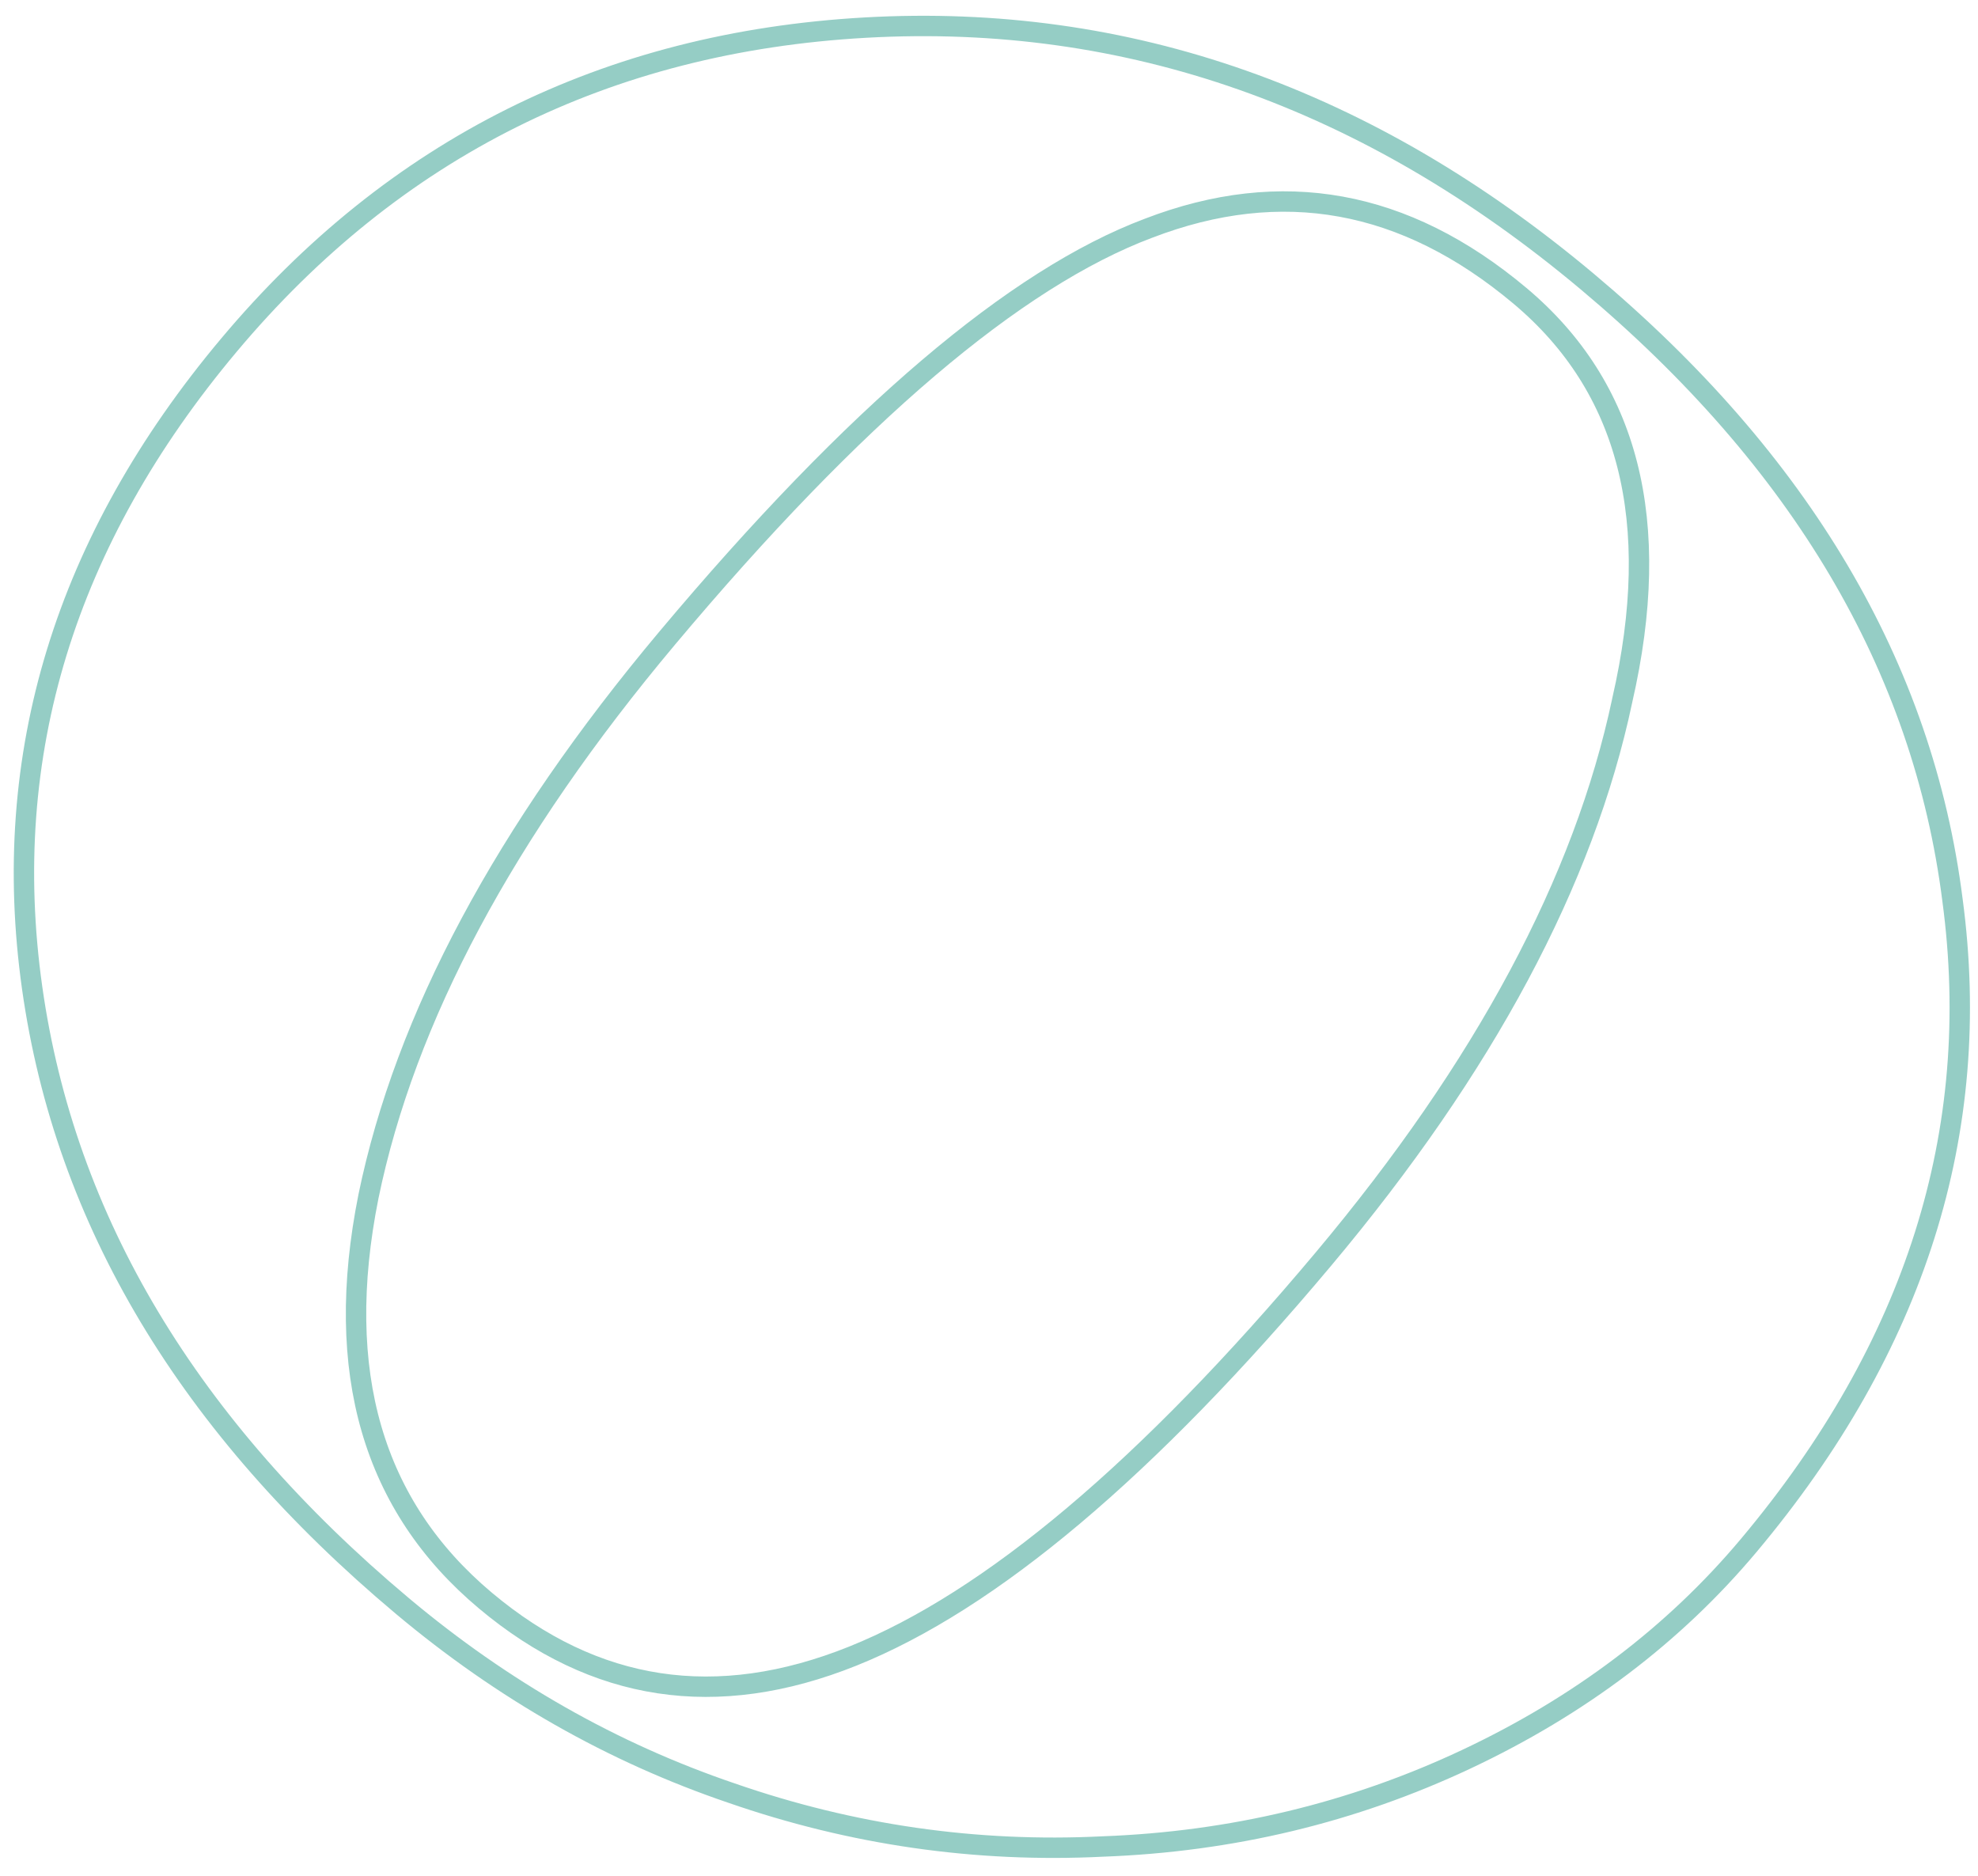 <svg width="97" height="92" viewBox="0 0 97 92" fill="none" xmlns="http://www.w3.org/2000/svg">
<path d="M42.435 1.354C29.746 2.069 19.332 7.264 11.225 16.926C3.196 26.495 -0.035 37.008 1.576 48.437C3.185 59.858 9.254 69.962 19.723 78.746C24.653 82.883 30.035 85.945 35.868 87.927C41.788 89.983 47.861 90.857 54.084 90.548C60.398 90.313 66.339 88.888 71.903 86.271C77.465 83.654 82.085 80.161 85.754 75.789C93.921 66.055 97.27 55.497 95.75 44.141C94.302 32.707 88.312 22.596 77.842 13.811C67.095 4.793 55.286 0.629 42.435 1.354ZM42.435 1.354L42.463 1.853L42.435 1.354ZM79.552 34.353L79.552 34.353L79.551 34.361C77.68 43.188 72.809 52.317 64.897 61.746C56.256 72.043 48.567 78.501 41.832 81.207C38.474 82.557 35.306 82.993 32.32 82.541C29.334 82.09 26.495 80.746 23.801 78.486C18.287 73.859 16.345 67.295 18.069 58.67C19.869 49.93 24.738 40.803 32.721 31.289C41.936 20.307 49.798 13.649 56.309 11.197L56.312 11.196C59.593 9.933 62.737 9.585 65.757 10.132C68.777 10.679 71.703 12.127 74.536 14.504C79.858 18.97 81.577 25.535 79.552 34.353Z" stroke="#2C9C8D" stroke-opacity="0.5"/>
</svg>
